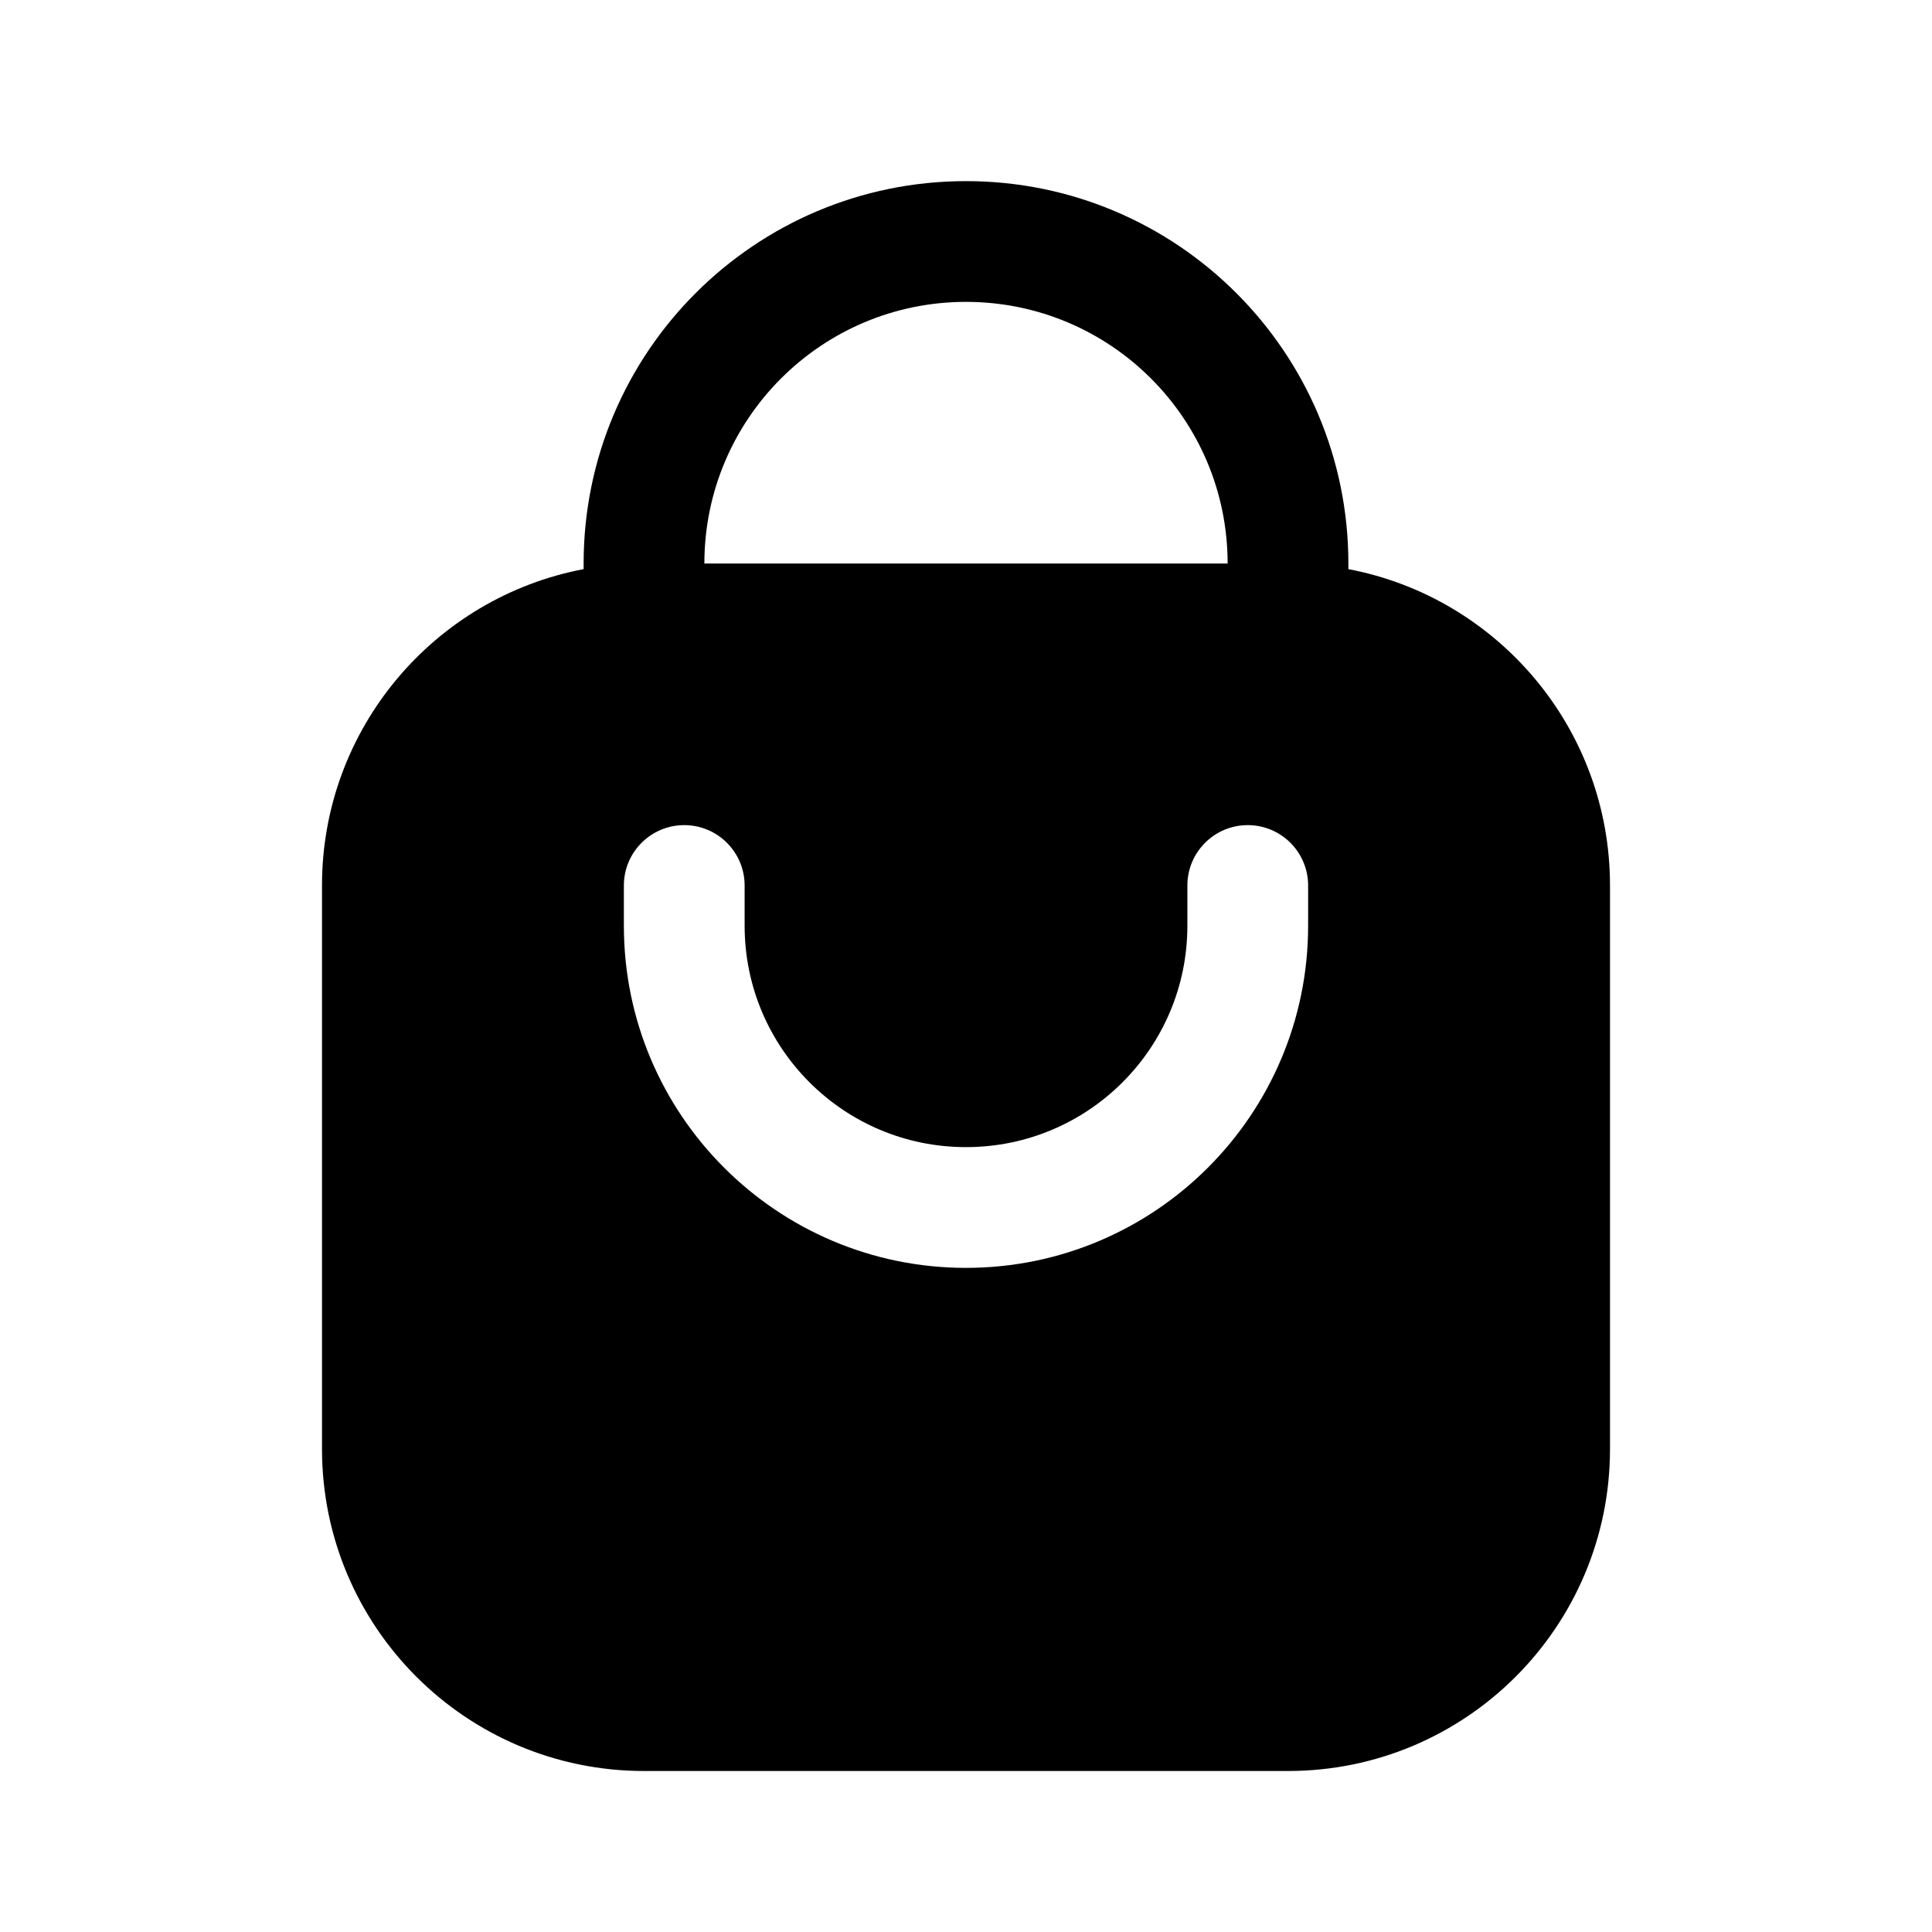 <svg width="24" height="24" viewBox="0 0 24 24" fill="none" xmlns="http://www.w3.org/2000/svg">
<path fill-rule="evenodd" clip-rule="evenodd" d="M12 3.75C10.205 3.75 8.75 5.205 8.75 7H15.25C15.25 5.205 13.795 3.75 12 3.75ZM7.25 7V7.07C5.399 7.421 4 9.047 4 11V18C4 20.209 5.791 22 8 22H16C18.209 22 20 20.209 20 18V11C20 9.047 18.601 7.421 16.75 7.07V7C16.75 4.377 14.623 2.25 12 2.25C9.377 2.25 7.25 4.377 7.25 7ZM9.25 11C9.25 10.586 8.914 10.25 8.5 10.25C8.086 10.25 7.75 10.586 7.75 11V11.5C7.75 13.847 9.653 15.75 12 15.75C14.347 15.75 16.25 13.847 16.25 11.5V11C16.25 10.586 15.914 10.25 15.5 10.25C15.086 10.25 14.75 10.586 14.75 11V11.5C14.75 13.019 13.519 14.25 12 14.25C10.481 14.25 9.25 13.019 9.25 11.5V11Z" fill="black"/>
</svg>
